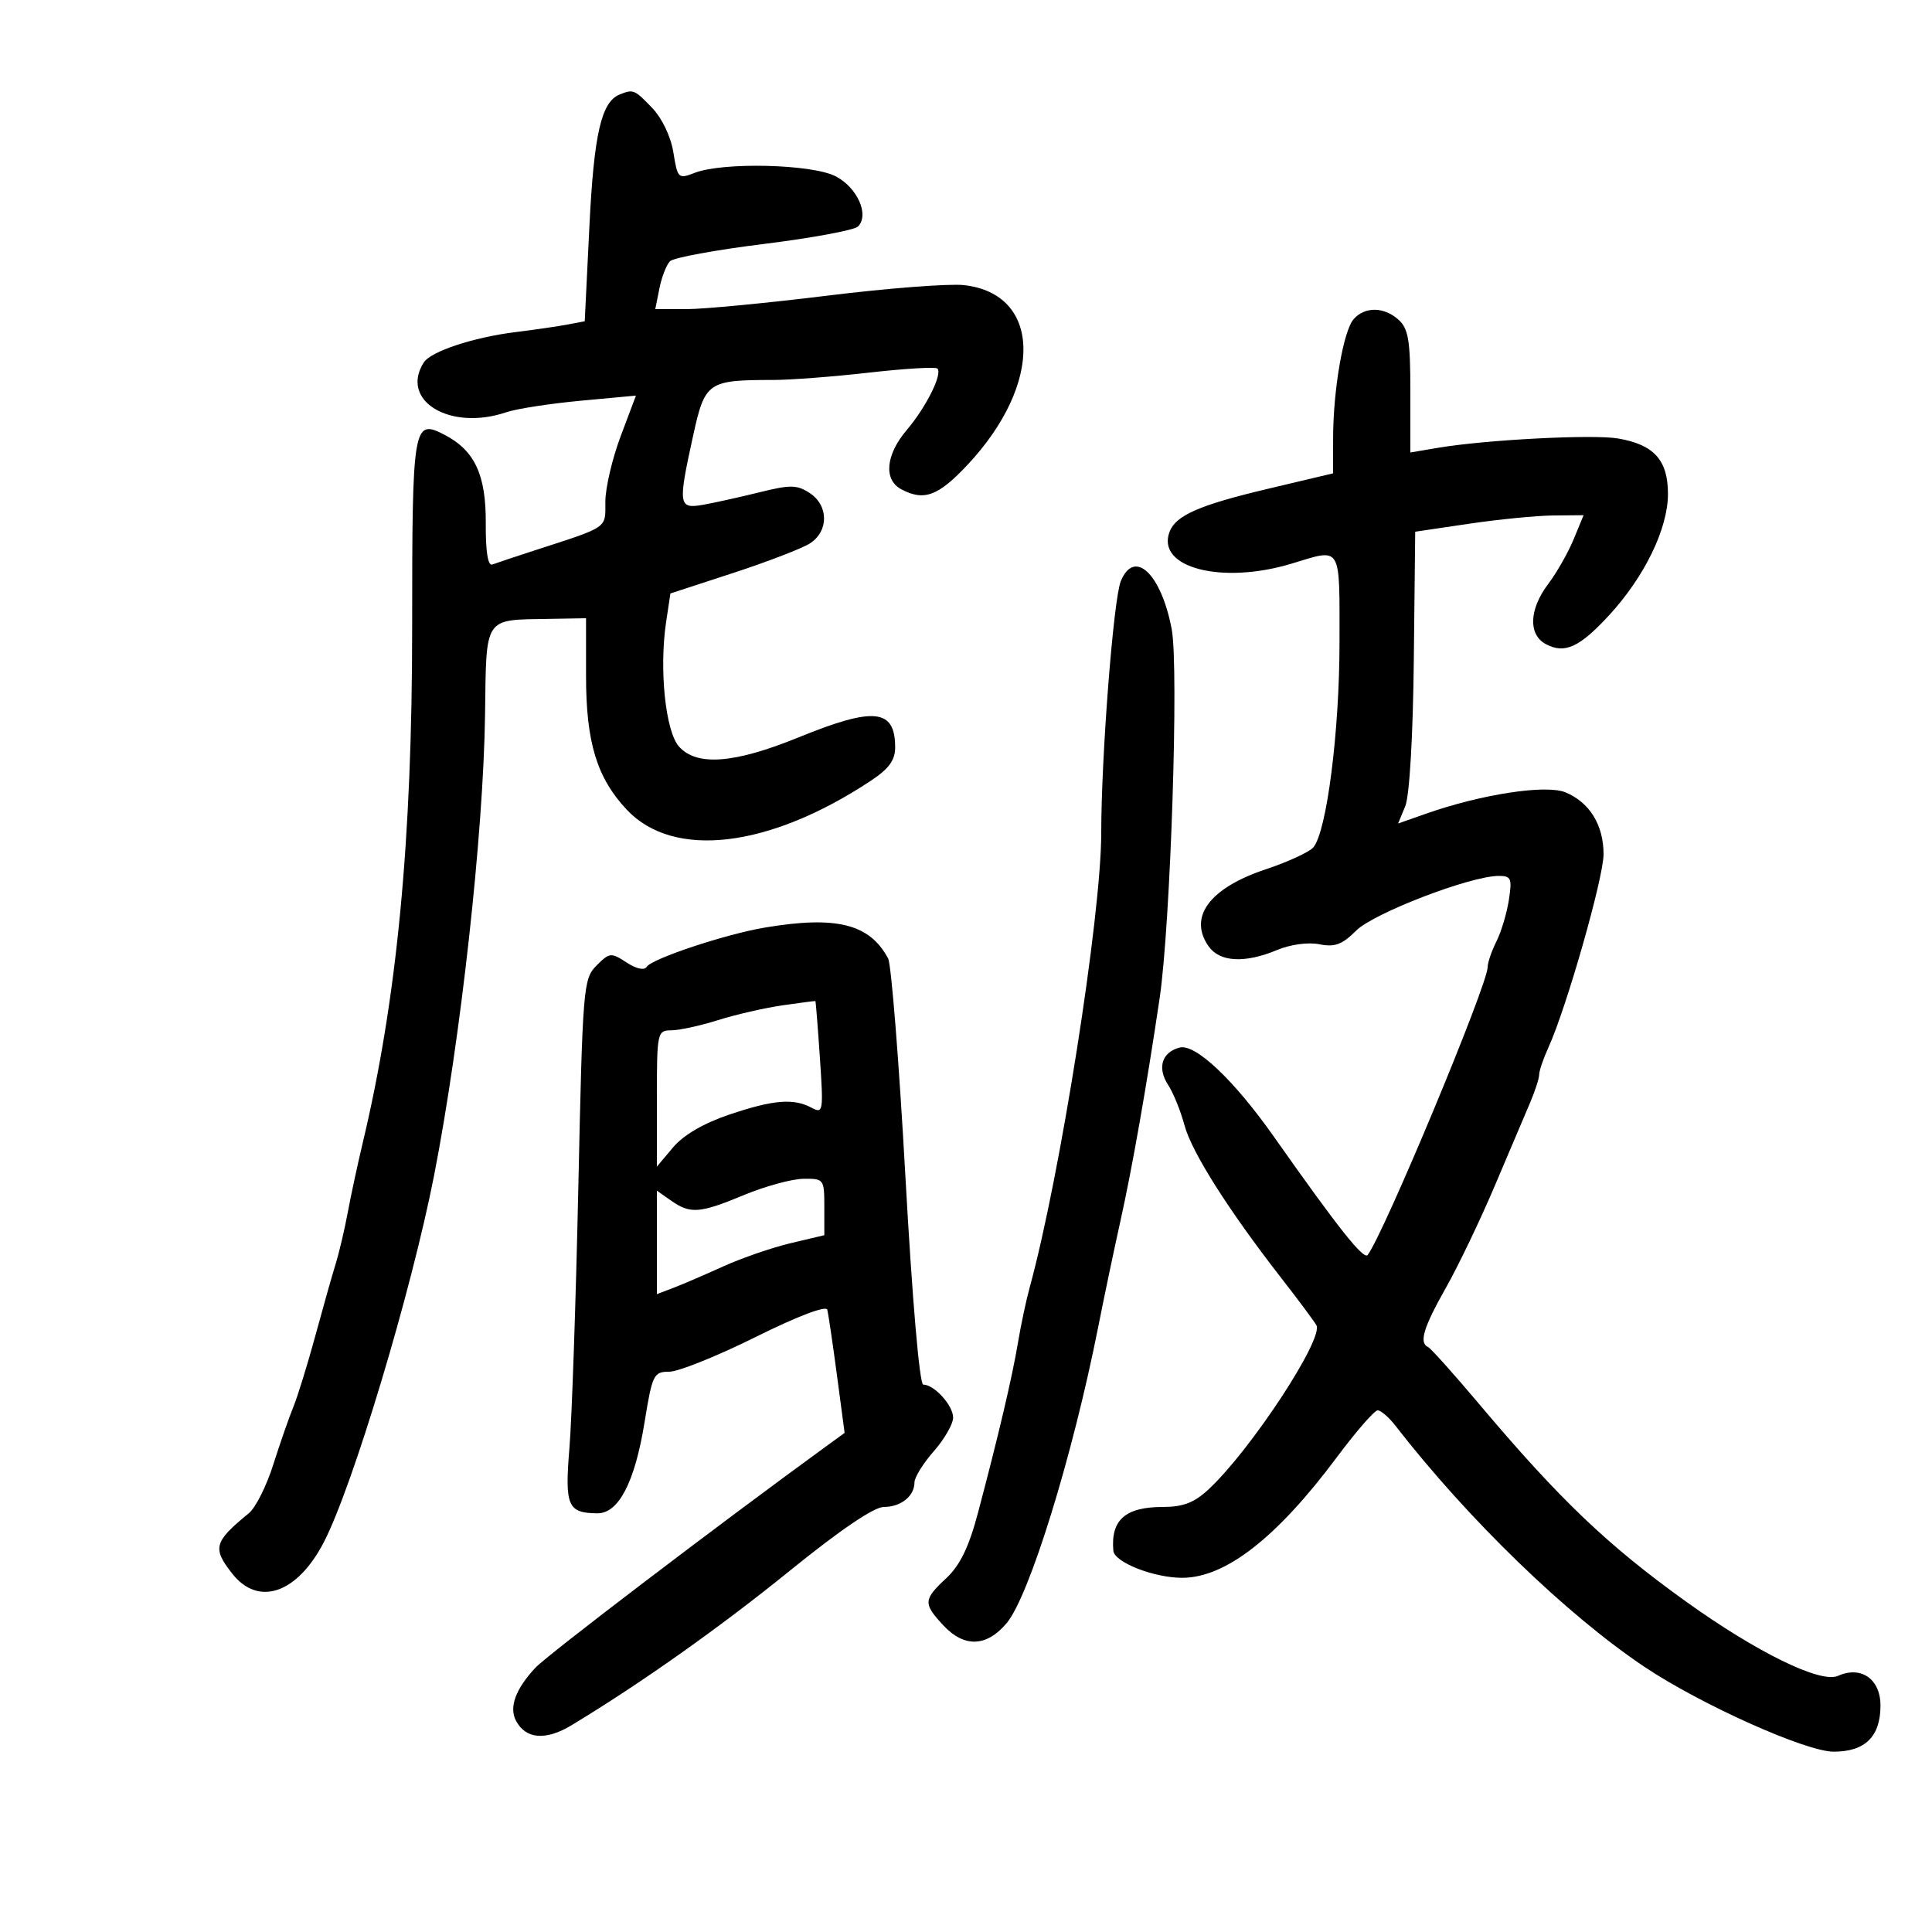 <svg xmlns="http://www.w3.org/2000/svg" width="300" height="300" viewBox="0 0 300 300" version="1.1">
	<path d="M 96.229 14.669 C 93.368 15.820, 92.226 20.798, 91.519 35.193 L 90.798 49.885 88.149 50.390 C 86.692 50.667, 83.034 51.199, 80.020 51.573 C 73.524 52.377, 66.890 54.573, 65.806 56.279 C 62.030 62.222, 69.885 66.972, 78.601 64.017 C 80.195 63.476, 85.381 62.672, 90.125 62.230 L 98.750 61.427 96.375 67.736 C 95.069 71.207, 94 75.781, 94 77.902 C 94 82.120, 94.598 81.708, 83 85.472 C 79.975 86.454, 77.025 87.439, 76.443 87.661 C 75.763 87.922, 75.403 85.651, 75.431 81.283 C 75.480 73.721, 73.716 69.939, 69 67.500 C 64.155 64.994, 64 65.920, 64 97.407 C 64 130.605, 61.642 155.179, 56.315 177.500 C 55.528 180.800, 54.485 185.647, 53.999 188.272 C 53.512 190.897, 52.664 194.497, 52.115 196.272 C 51.565 198.047, 50.138 203.100, 48.942 207.500 C 47.746 211.900, 46.215 216.850, 45.539 218.500 C 44.863 220.150, 43.460 224.182, 42.421 227.460 C 41.382 230.738, 39.687 234.113, 38.655 234.960 C 33.206 239.428, 32.943 240.387, 36.073 244.365 C 40.119 249.509, 46.142 247.446, 50.270 239.500 C 54.764 230.853, 63.895 200.484, 67.409 182.500 C 71.533 161.394, 75.070 129.419, 75.318 111 C 75.526 95.563, 75.051 96.276, 85.250 96.100 L 91 96 91 104.980 C 91 115.261, 92.678 120.775, 97.310 125.714 C 104.568 133.456, 119.405 131.702, 135.228 121.231 C 138.024 119.380, 139 118.044, 139 116.067 C 139 110.048, 135.749 109.708, 124 114.500 C 114.050 118.558, 108.225 119.011, 105.449 115.943 C 103.340 113.613, 102.332 103.937, 103.434 96.590 L 104.100 92.152 113.800 88.985 C 119.135 87.243, 124.513 85.173, 125.750 84.386 C 128.704 82.506, 128.693 78.500, 125.729 76.558 C 123.762 75.270, 122.724 75.252, 117.979 76.430 C 114.966 77.177, 111.037 78.050, 109.250 78.370 C 105.334 79.069, 105.246 78.486, 107.633 67.627 C 109.462 59.302, 109.898 59, 120.089 59 C 122.751 59, 129.455 58.485, 134.987 57.856 C 140.519 57.227, 145.277 56.944, 145.560 57.227 C 146.390 58.057, 143.807 63.233, 140.790 66.785 C 137.532 70.621, 137.172 74.486, 139.934 75.965 C 143.476 77.860, 145.687 77.042, 150.276 72.136 C 162.045 59.554, 161.745 45.617, 149.676 44.273 C 147.379 44.017, 137.850 44.751, 128.500 45.904 C 119.150 47.057, 109.306 48, 106.625 48 L 101.750 48 102.394 44.781 C 102.748 43.011, 103.488 41.112, 104.038 40.562 C 104.588 40.012, 111.150 38.805, 118.620 37.880 C 126.090 36.955, 132.664 35.736, 133.228 35.172 C 135.025 33.375, 133.131 29.119, 129.758 27.375 C 126.088 25.477, 112.257 25.140, 107.867 26.841 C 105.326 27.826, 105.210 27.715, 104.565 23.682 C 104.171 21.216, 102.816 18.373, 101.261 16.751 C 98.530 13.900, 98.339 13.821, 96.229 14.669 M 210.195 49.555 C 208.603 51.359, 207.014 60.548, 207.005 68 L 206.999 73.500 196.750 75.932 C 186.250 78.424, 182.587 80.028, 181.615 82.560 C 179.471 88.147, 189.698 90.815, 200.591 87.511 C 208.417 85.137, 208 84.449, 207.999 99.750 C 207.997 113.551, 206.023 129.062, 203.951 131.559 C 203.345 132.290, 200.010 133.832, 196.541 134.987 C 187.825 137.887, 184.482 142.388, 187.667 146.935 C 189.395 149.402, 193.287 149.613, 198.316 147.513 C 200.381 146.650, 203.133 146.277, 204.872 146.624 C 207.264 147.103, 208.414 146.677, 210.582 144.509 C 213.296 141.795, 228.278 136.036, 232.687 136.012 C 234.652 136.001, 234.815 136.381, 234.296 139.750 C 233.978 141.813, 233.106 144.715, 232.359 146.200 C 231.612 147.686, 231 149.476, 231 150.178 C 231 152.912, 214.917 191.500, 212.374 194.869 C 211.758 195.684, 207.793 190.685, 197.844 176.552 C 191.605 167.690, 185.617 162.026, 183.164 162.667 C 180.403 163.389, 179.660 165.832, 181.396 168.481 C 182.188 169.691, 183.329 172.508, 183.930 174.742 C 185.056 178.923, 190.797 187.978, 198.992 198.500 C 201.562 201.800, 203.998 205.072, 204.405 205.772 C 205.603 207.831, 194.233 225.156, 187.684 231.250 C 185.440 233.339, 183.725 234, 180.556 234 C 174.736 234, 172.447 236.029, 172.882 240.801 C 173.045 242.592, 179.169 245, 183.564 245 C 190.295 245, 198.257 238.791, 207.608 226.250 C 210.582 222.262, 213.424 219, 213.924 219 C 214.424 219, 215.658 220.064, 216.667 221.364 C 227.961 235.923, 243.277 250.753, 255.378 258.844 C 264.136 264.699, 280.424 272, 284.730 272 C 289.619 272, 292 269.652, 292 264.832 C 292 260.721, 288.983 258.618, 285.398 260.229 C 282.713 261.436, 272.784 256.577, 261.766 248.664 C 249.580 239.913, 242.172 232.837, 229.665 218 C 225.724 213.325, 222.162 209.350, 221.750 209.167 C 220.310 208.527, 221.025 206.147, 224.511 199.981 C 226.441 196.565, 229.860 189.434, 232.106 184.135 C 234.353 178.836, 236.823 173.022, 237.596 171.216 C 238.368 169.410, 239 167.453, 239 166.867 C 239 166.281, 239.647 164.384, 240.438 162.651 C 243.228 156.540, 249 136.310, 249 132.643 C 249 128.104, 246.834 124.588, 243.082 123.034 C 240.055 121.780, 229.962 123.338, 221.292 126.397 L 217.096 127.877 218.207 125.189 C 218.867 123.594, 219.407 114.378, 219.536 102.532 L 219.753 82.564 228.126 81.324 C 232.732 80.643, 238.615 80.066, 241.199 80.042 L 245.898 80 244.351 83.750 C 243.500 85.813, 241.723 88.932, 240.402 90.683 C 237.433 94.618, 237.280 98.544, 240.038 100.020 C 242.951 101.579, 245.258 100.529, 249.845 95.552 C 255.375 89.553, 259 82.083, 259 76.688 C 259 71.456, 256.839 69.049, 251.279 68.090 C 247.366 67.416, 230.698 68.280, 223.250 69.543 L 219 70.263 219 60.787 C 219 52.876, 218.698 51.037, 217.171 49.655 C 214.927 47.624, 211.937 47.581, 210.195 49.555 M 174.035 90.250 C 172.897 93.028, 171 117.463, 171 129.347 C 171 142.184, 164.608 182.748, 159.866 200 C 159.337 201.925, 158.527 205.750, 158.067 208.500 C 157.172 213.845, 155.035 222.940, 151.864 234.894 C 150.449 240.230, 149.081 243.056, 146.951 245.045 C 143.370 248.391, 143.330 248.985, 146.452 252.354 C 149.709 255.868, 153.183 255.759, 156.308 252.046 C 159.836 247.853, 166.566 226.075, 170.538 206 C 171.463 201.325, 173.021 193.900, 174 189.500 C 175.808 181.370, 178.063 168.552, 180.068 155 C 181.764 143.529, 183.070 103.640, 181.942 97.697 C 180.305 89.064, 176.132 85.134, 174.035 90.250 M 118.757 144.034 C 112.647 145.062, 101.199 148.869, 100.418 150.132 C 100.056 150.719, 98.805 150.447, 97.287 149.452 C 94.887 147.880, 94.652 147.904, 92.630 149.925 C 90.576 151.977, 90.475 153.207, 89.805 184.277 C 89.422 202, 88.799 220.261, 88.420 224.858 C 87.678 233.855, 88.149 234.953, 92.765 234.985 C 96.056 235.007, 98.574 230.160, 100.076 220.906 C 101.293 213.417, 101.496 213, 103.930 212.997 C 105.344 212.995, 111.372 210.573, 117.326 207.613 C 123.785 204.402, 128.274 202.689, 128.456 203.366 C 128.623 203.990, 129.298 208.550, 129.956 213.500 L 131.151 222.500 128.401 224.500 C 111.551 236.754, 85.001 256.970, 83.139 258.966 C 80.061 262.261, 79.021 265.089, 80.117 267.182 C 81.626 270.064, 84.744 270.317, 88.765 267.886 C 99.578 261.346, 111.793 252.698, 122.680 243.873 C 130.444 237.579, 135.719 234, 137.230 234 C 139.892 234, 142 232.313, 142 230.182 C 142 229.402, 143.350 227.226, 145 225.347 C 146.650 223.468, 148 221.116, 148 220.120 C 148 218.238, 145.068 215, 143.364 215 C 142.784 215, 141.658 201.888, 140.595 182.751 C 139.610 165.014, 138.401 149.749, 137.908 148.829 C 135.032 143.454, 129.872 142.163, 118.757 144.034 M 121.500 156.109 C 118.750 156.505, 114.250 157.538, 111.500 158.404 C 108.750 159.270, 105.487 159.983, 104.250 159.989 C 102.059 160, 102 160.278, 102 170.577 L 102 181.153 104.516 178.163 C 106.125 176.252, 109.262 174.420, 113.210 173.086 C 120.071 170.770, 123.208 170.506, 126.018 172.009 C 127.819 172.973, 127.877 172.622, 127.314 164.259 C 126.989 159.442, 126.673 155.475, 126.612 155.445 C 126.550 155.414, 124.250 155.713, 121.500 156.109 M 115.580 185.542 C 108.647 188.421, 107.209 188.535, 104.223 186.443 L 102 184.887 102 192.919 L 102 200.950 104.559 199.978 C 105.967 199.442, 109.454 197.944, 112.309 196.647 C 115.164 195.351, 119.862 193.730, 122.750 193.045 L 128 191.801 128 187.400 C 128 183.094, 127.931 183.001, 124.750 183.042 C 122.963 183.066, 118.836 184.191, 115.580 185.542" stroke="none" fill="black" fill-rule="evenodd"/>
</svg>